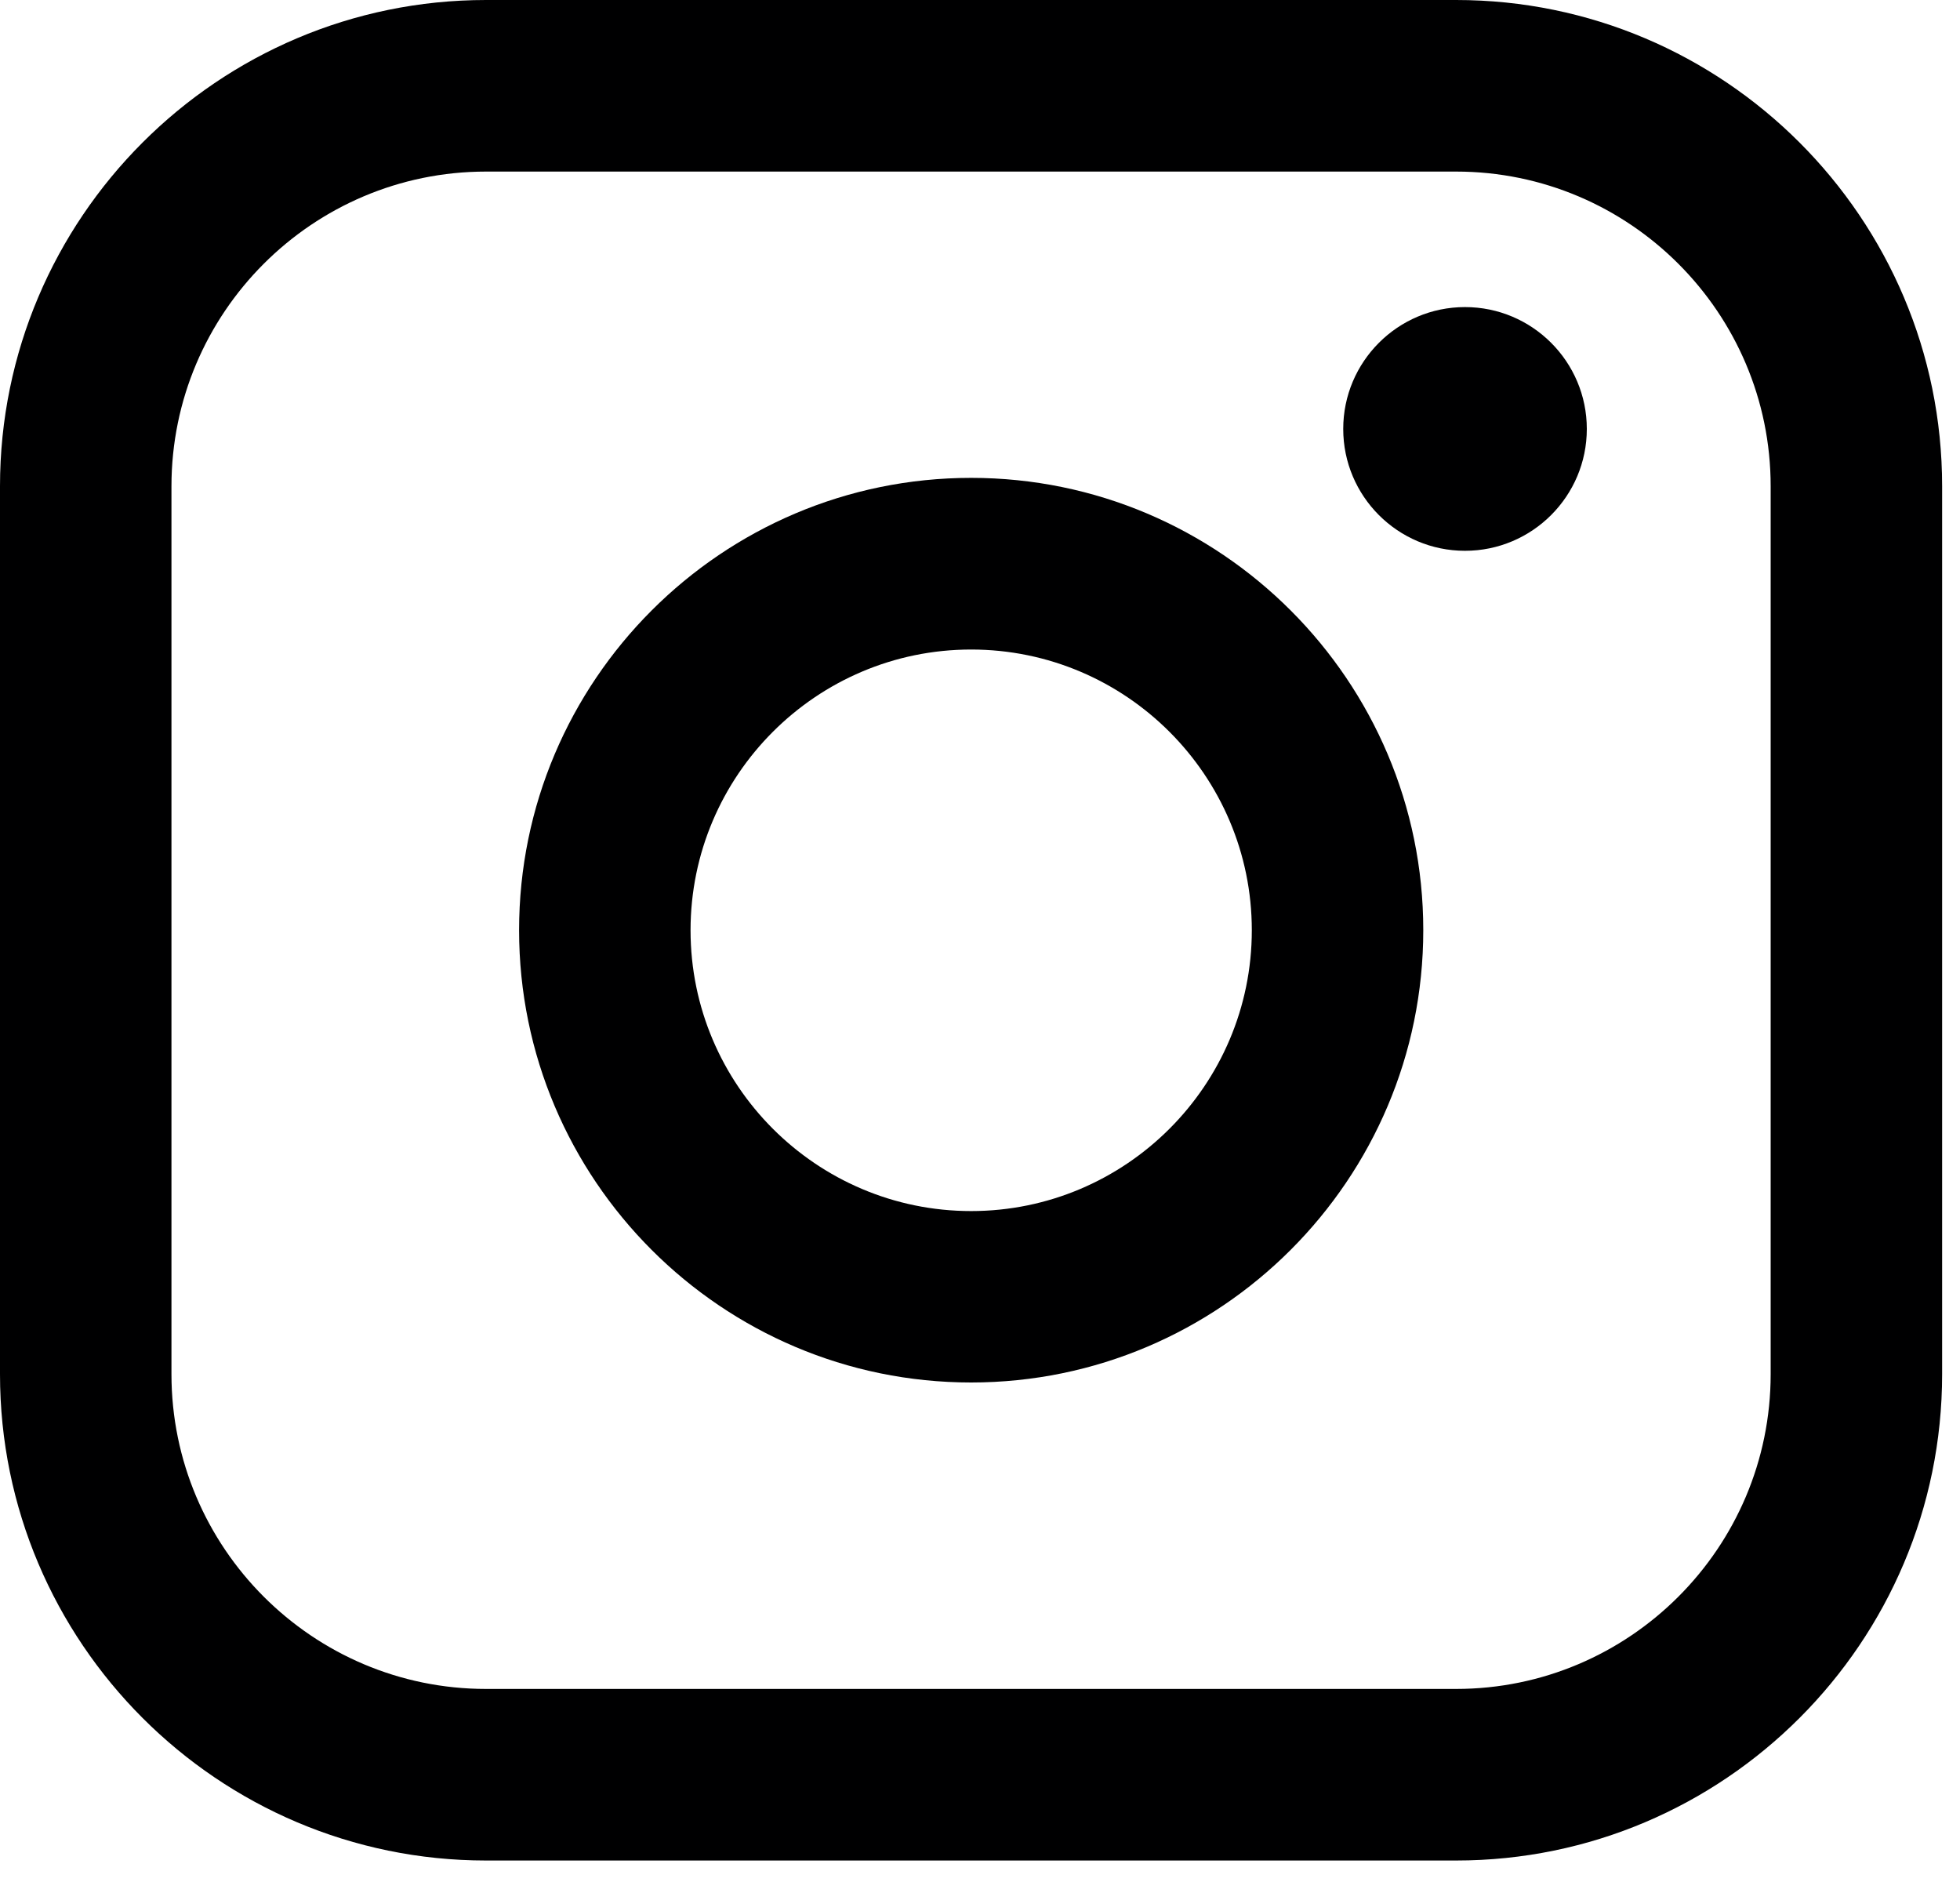 <svg width="25" height="24" viewBox="0 0 25 24" fill="none" xmlns="http://www.w3.org/2000/svg">
<path d="M18.573 0H6.199C2.781 0 0 2.782 0 6.201V17.524C0 20.944 2.781 23.726 6.199 23.726H18.573C21.991 23.726 24.772 20.944 24.772 17.524V6.201C24.772 2.782 21.991 0 18.573 0ZM2.187 6.201C2.187 3.988 3.987 2.188 6.199 2.188H18.573C20.785 2.188 22.585 3.988 22.585 6.201V17.524C22.585 19.737 20.785 21.538 18.573 21.538H6.199C3.987 21.538 2.187 19.737 2.187 17.524V6.201Z" fill="#000001"/>
<path d="M12.387 17.63C15.566 17.63 18.154 15.043 18.154 11.862C18.154 8.681 15.568 6.094 12.387 6.094C9.207 6.094 6.621 8.681 6.621 11.862C6.621 15.043 9.207 17.63 12.387 17.63ZM12.387 8.283C14.361 8.283 15.967 9.889 15.967 11.863C15.967 13.838 14.361 15.444 12.387 15.444C10.414 15.444 8.808 13.838 8.808 11.863C8.808 9.889 10.414 8.283 12.387 8.283Z" fill="#000001"/>
<path d="M18.686 7.024C19.543 7.024 20.24 6.328 20.24 5.47C20.24 4.613 19.544 3.916 18.686 3.916C17.829 3.916 17.133 4.613 17.133 5.47C17.133 6.328 17.829 7.024 18.686 7.024Z" fill="#000001"/>
</svg>
